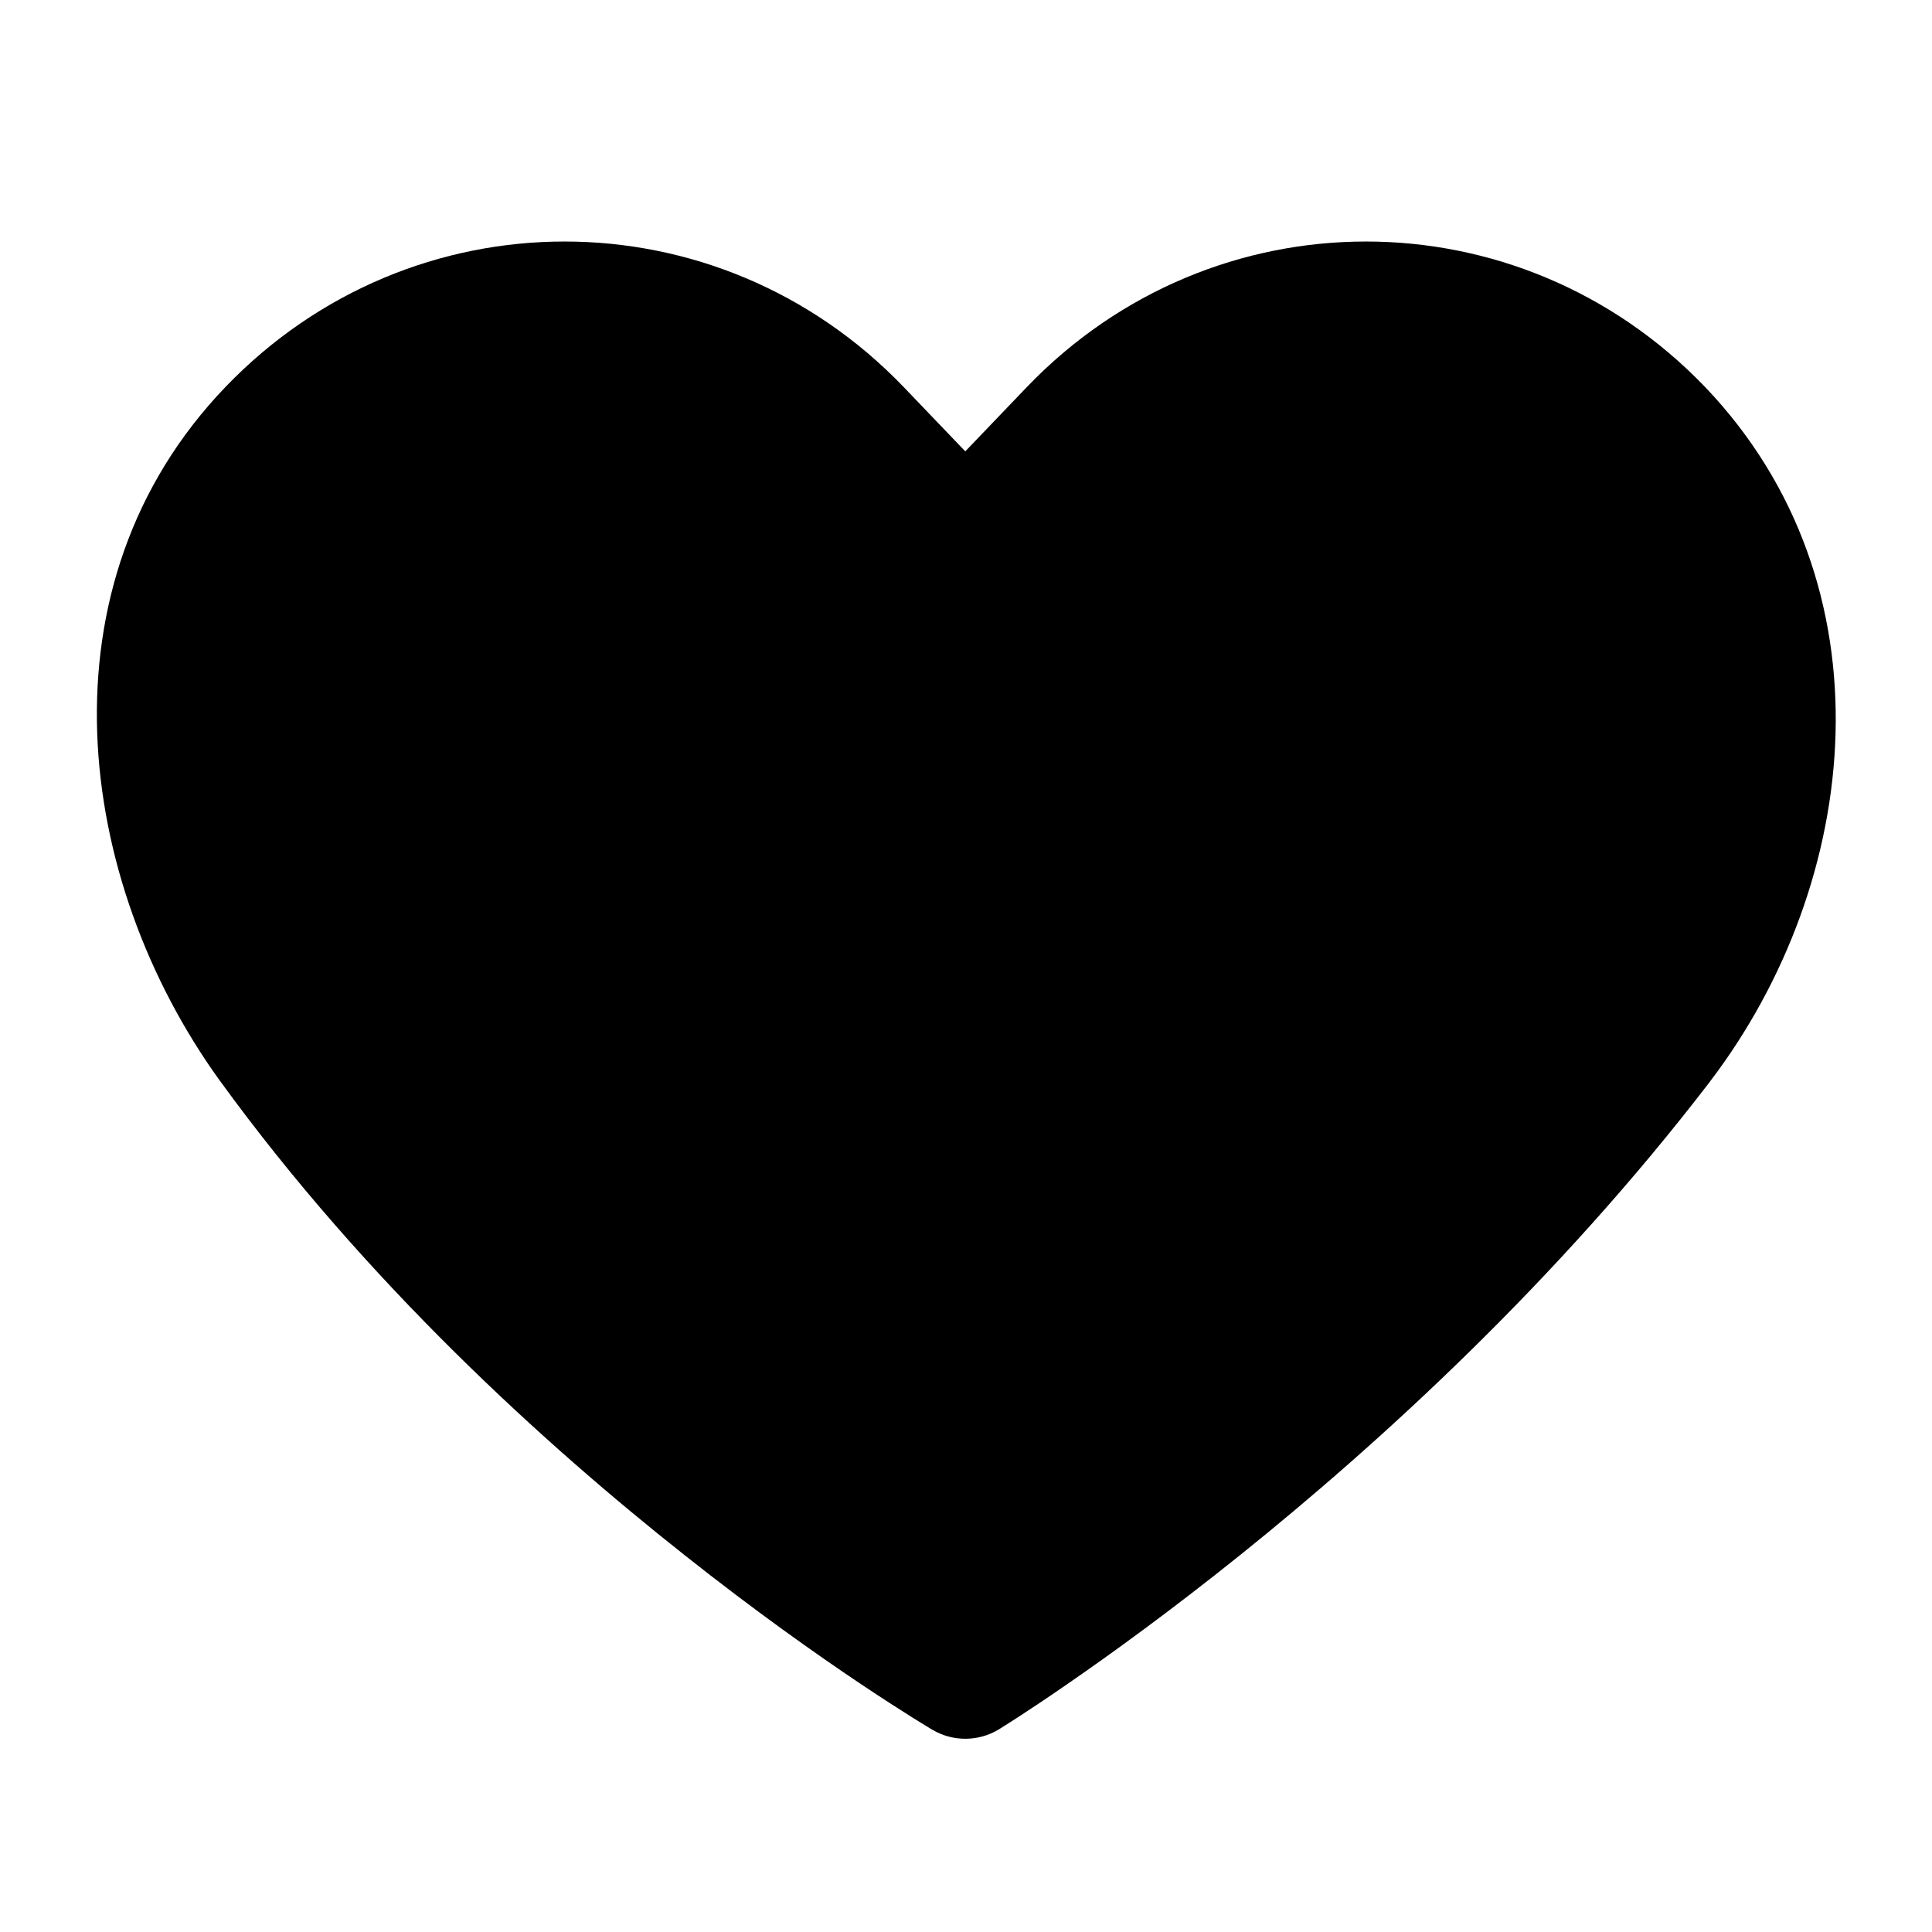 <svg width="24" height="24" viewBox="0 0 24 24" fill="none" xmlns="http://www.w3.org/2000/svg">
<path d="M2.801 4.807C5.115 2.398 8.911 2.398 11.225 4.807L11.226 4.808L11.991 5.607L12.757 4.807C15.071 2.398 18.866 2.398 21.181 4.807L21.183 4.809C23.528 7.268 23.136 10.953 21.24 13.438L21.239 13.44C19.33 15.929 17.126 17.936 15.406 19.317C14.544 20.009 13.8 20.547 13.269 20.913C13.004 21.097 12.791 21.237 12.644 21.333C12.57 21.381 12.513 21.417 12.473 21.442L12.427 21.471L12.415 21.479L12.411 21.481L12.41 21.482C12.158 21.636 11.839 21.639 11.585 21.489L11.583 21.488L11.579 21.486L11.566 21.478L11.518 21.449C11.477 21.424 11.417 21.387 11.341 21.34C11.188 21.244 10.968 21.103 10.694 20.92C10.146 20.553 9.382 20.014 8.506 19.32C6.758 17.938 4.545 15.925 2.73 13.423L2.729 13.422C0.934 10.935 0.442 7.264 2.801 4.807Z" fill="black"/>
</svg>

